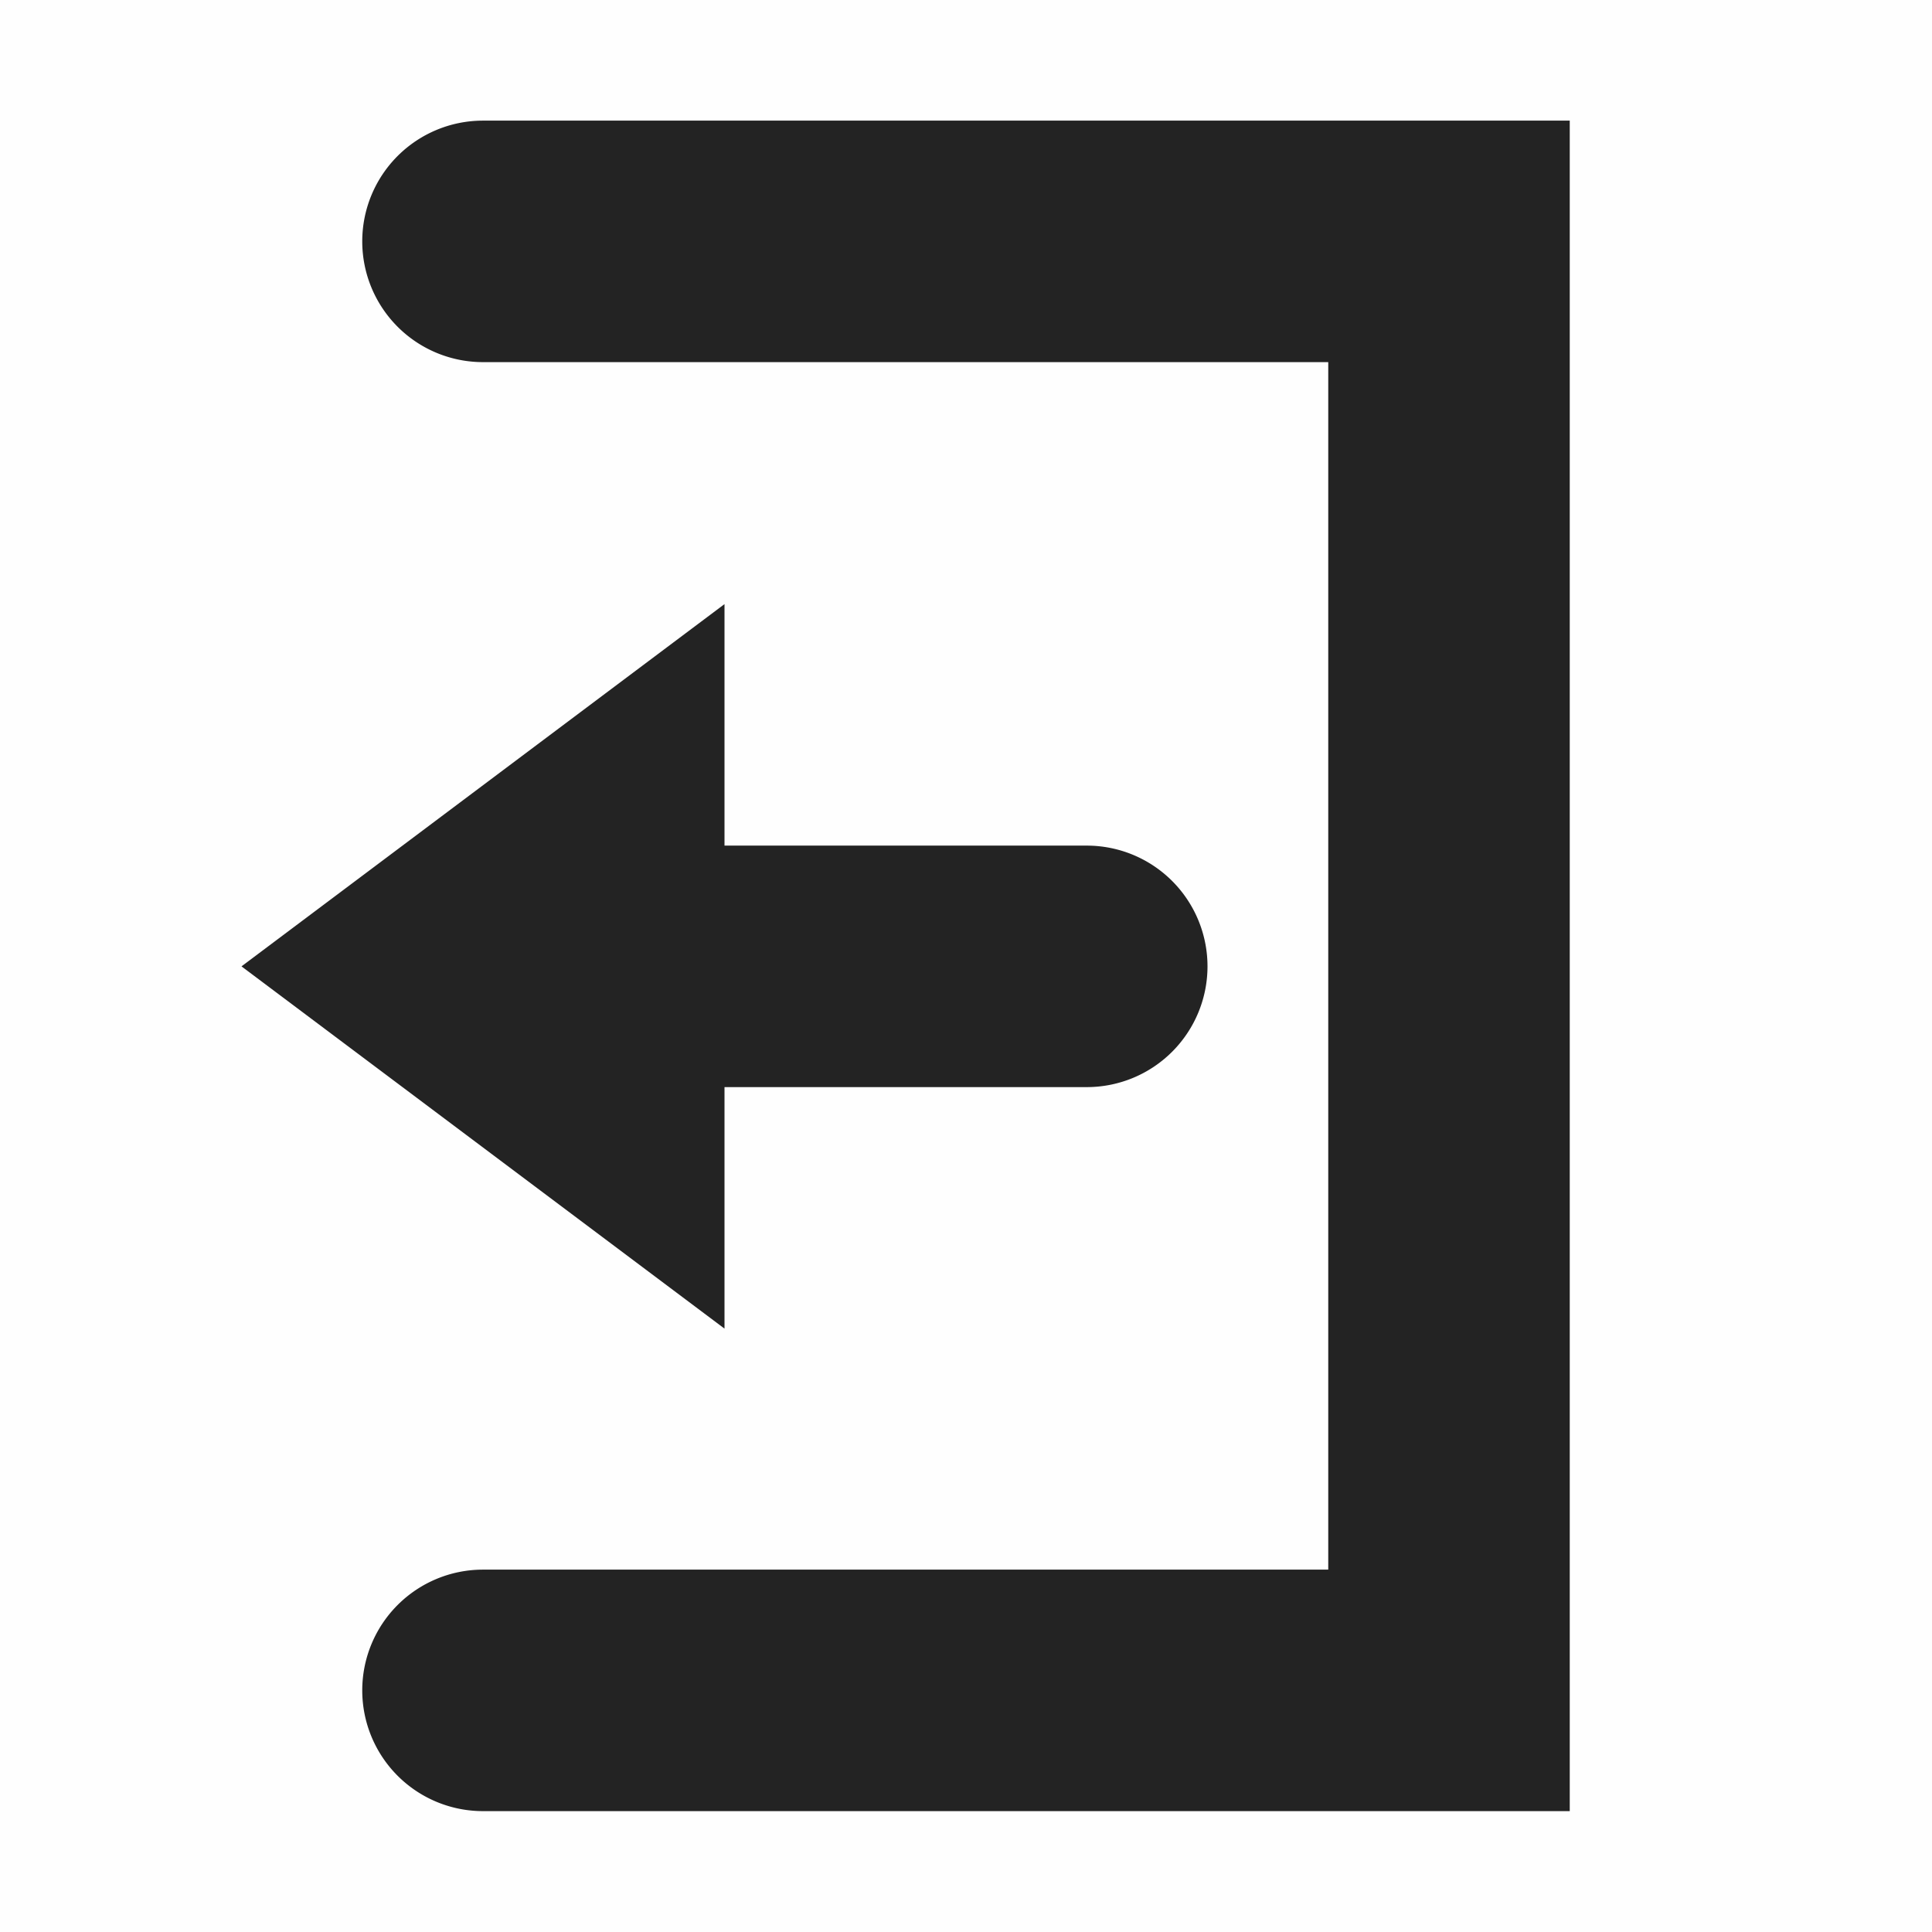 <svg height='16' style='enable-background:new' width='16' xmlns='http://www.w3.org/2000/svg'>
    <defs>
        <filter height='1' id='a' style='color-interpolation-filters:sRGB' width='1' x='0' y='0'>
            <feBlend in2='BackgroundImage' mode='darken'/>
        </filter>
    </defs>
    <g style='display:inline'>
        <g style='display:inline;enable-background:new'>
            <path d='M341 97h16v16h-16z' style='color:#bebebe;display:inline;overflow:visible;visibility:visible;opacity:1;fill:gray;fill-opacity:.01;stroke:none;stroke-width:1;marker:none' transform='translate(-341 -97)'/>
            <path d='M354 97.999v14h-9a1 1 0 0 1-1-1 1 1 0 0 1 1-1h7v-10h-7a1 1 0 0 1-1-1 1 1 0 0 1 1-1z' style='color:#bebebe;display:inline;overflow:visible;visibility:visible;opacity:1;fill:#232323;fill-opacity:1;fill-rule:nonzero;stroke:none;stroke-width:1;marker:none;enable-background:accumulate' transform='translate(-341 -97)'/>
            <path d='m347 102.003-4 3 4 3v-2h3a1 1 0 0 0 1-1 1 1 0 0 0-1-1h-3z' style='color:#bebebe;display:inline;overflow:visible;visibility:visible;opacity:1;fill:#232323;fill-opacity:1;fill-rule:nonzero;stroke:none;stroke-width:1;marker:none;enable-background:accumulate' transform='translate(-341 -97)'/>
        </g>
    </g>
</svg>
